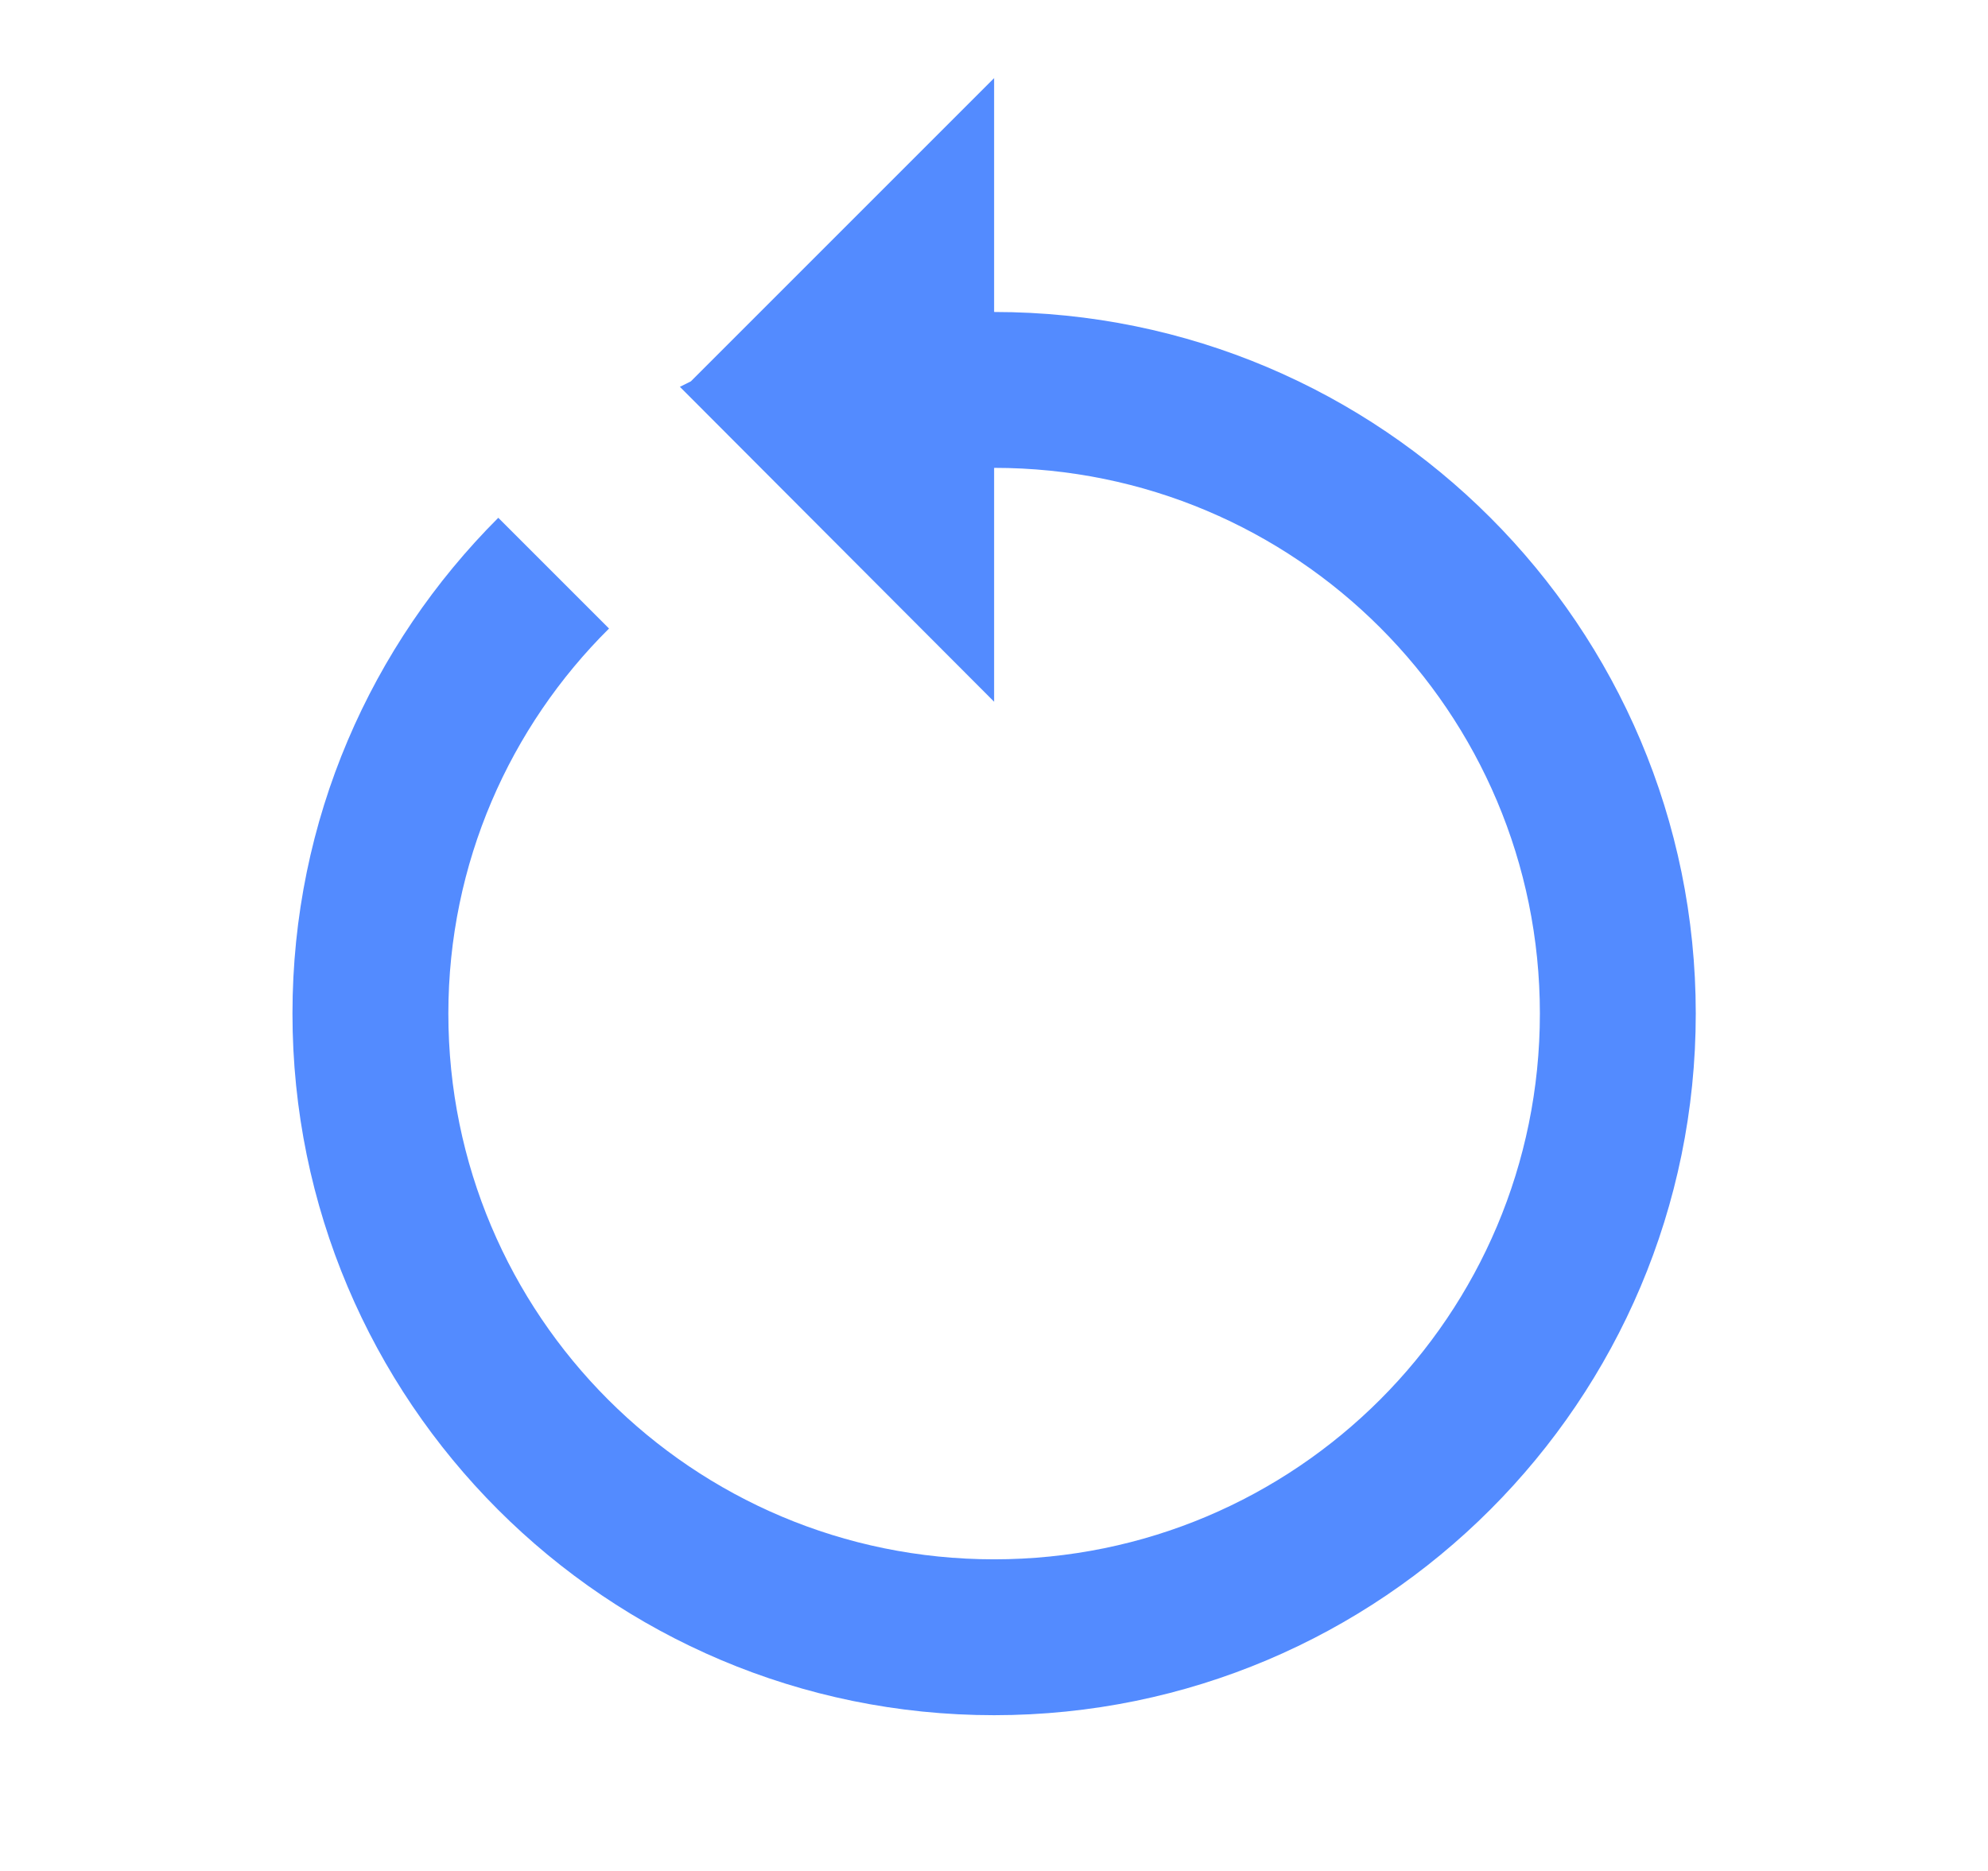 <svg width="17" height="16" viewBox="0 0 17 16" fill="none" xmlns="http://www.w3.org/2000/svg">
<path d="M14.501 8.668C14.501 5.355 11.814 2.668 8.501 2.668L8.501 0.668L5.908 3.261L5.814 3.308L8.501 6.001L8.501 4.001C11.081 4.001 13.168 6.088 13.168 8.668C13.168 11.248 11.081 13.335 8.501 13.335C5.921 13.335 3.834 11.248 3.834 8.668C3.834 7.381 4.361 6.215 5.208 5.375L4.261 4.428C3.174 5.515 2.501 7.008 2.501 8.668C2.501 11.981 5.188 14.668 8.501 14.668C11.814 14.668 14.501 11.981 14.501 8.668Z" fill="#538BFF"/>
</svg>
